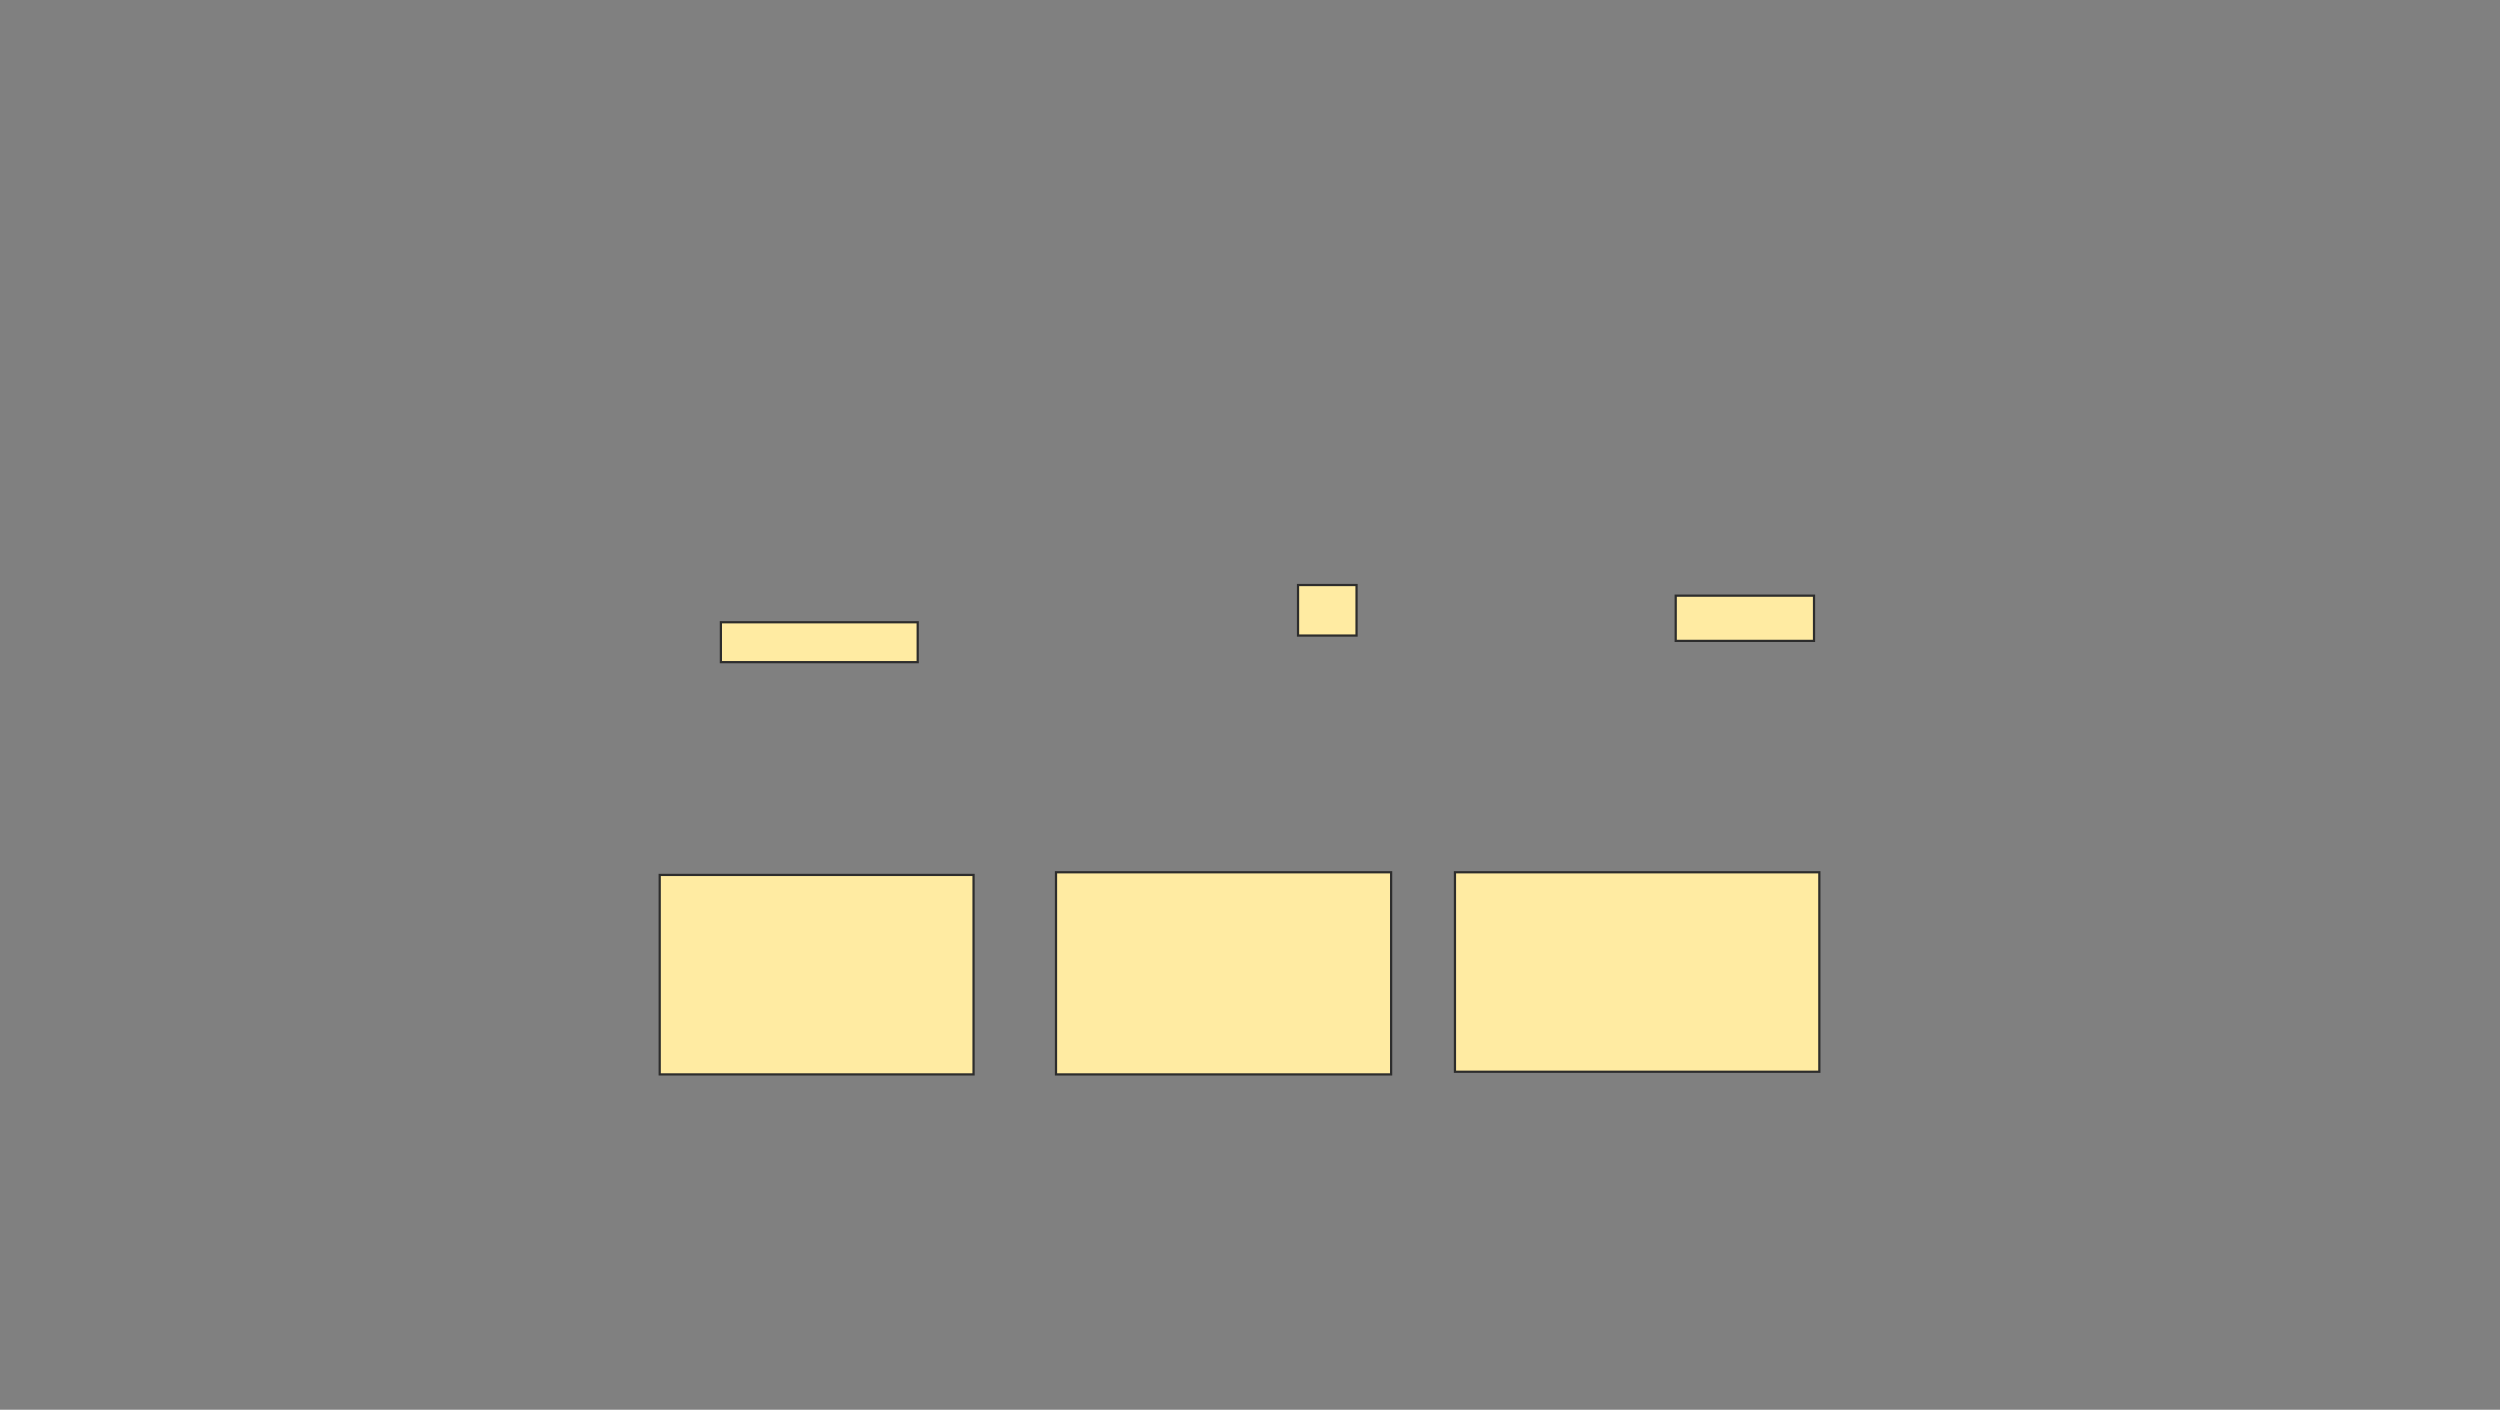 <svg xmlns="http://www.w3.org/2000/svg" width="1119" height="631">
 <rect width="100%" height="100%" fill="#808080" stroke="none"/>
 <!-- Created with Image Occlusion Enhanced -->
 <g>
  <title>Labels</title>
 </g>
 <g>
  <title>Masks</title>
  
  <rect id="b9ce8051ee0b479c8bcc34a5ce825eb2-oa-1" height="89.286" width="140.476" y="391.619" x="295.286" stroke="#2D2D2D" fill="#FFEBA2"/>
  <rect id="b9ce8051ee0b479c8bcc34a5ce825eb2-oa-2" height="90.476" width="150" y="390.429" x="472.667" stroke="#2D2D2D" fill="#FFEBA2"/>
  <rect id="b9ce8051ee0b479c8bcc34a5ce825eb2-oa-3" height="89.286" width="163.095" y="390.429" x="651.238" stroke="#2D2D2D" fill="#FFEBA2"/>
  <g id="b9ce8051ee0b479c8bcc34a5ce825eb2-oa-4">
   <rect height="17.857" width="88.095" y="278.524" x="322.667" stroke="#2D2D2D" fill="#FFEBA2"/>
   <rect height="22.619" width="26.19" y="261.857" x="581" stroke="#2D2D2D" fill="#FFEBA2"/>
   <rect height="20.238" width="61.905" y="266.619" x="750.048" stroke="#2D2D2D" fill="#FFEBA2"/>
  </g>
 </g>
</svg>